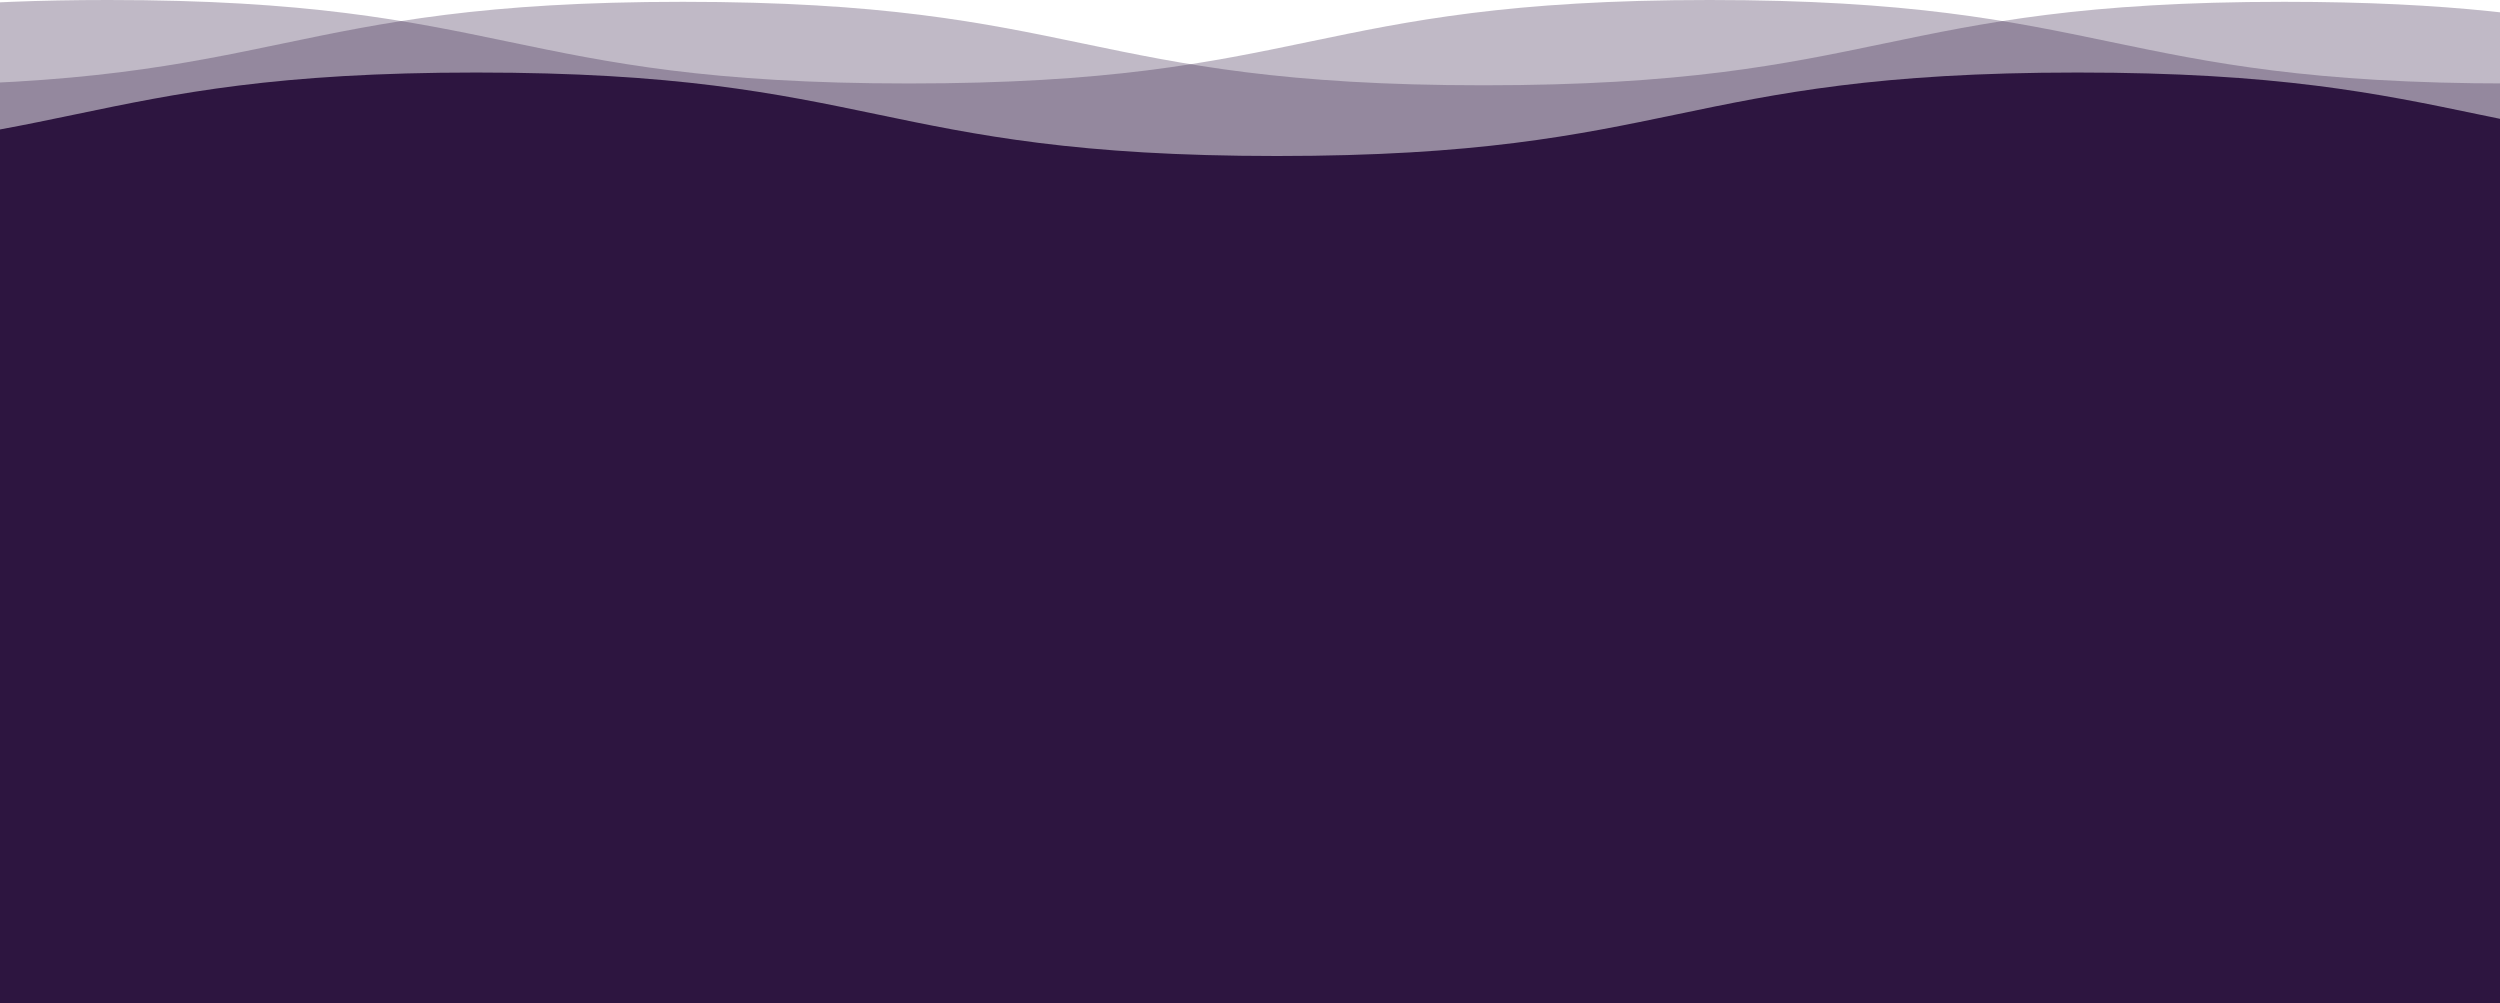 <svg width="1440" height="578" viewBox="0 0 1440 578" fill="none" xmlns="http://www.w3.org/2000/svg">
<path opacity="0.3" fill-rule="evenodd" clip-rule="evenodd" d="M-239.983 352.001L1680.02 351.998C1680.02 351.998 1680.02 35.684 1680.02 35.686C1601.96 43.951 1523.91 48.084 1445.85 48.084C1215.27 48.084 1215.27 6.10352e-05 984.682 6.10352e-05C754.099 6.10352e-05 754.099 48.084 523.516 48.084C292.932 48.084 292.932 6.10352e-05 62.349 6.10352e-05C-98.419 6.10352e-05 -147.096 23.375 -239.986 37.529C-239.988 37.534 -239.983 352.001 -239.983 352.001Z" fill="#2D1540"/>
<path opacity="0.3" fill-rule="evenodd" clip-rule="evenodd" d="M-239.98 352.001L1680.01 351.997C1680.01 351.997 1680.02 45.674 1680.02 45.676C1540.07 34.657 1508.47 1.044 1315.68 1.044C1085.1 1.044 1085.1 49.128 854.516 49.128C623.932 49.128 623.932 1.044 393.349 1.044C162.766 1.044 162.766 49.128 -67.818 49.128C-125.207 49.128 -182.596 46.894 -239.985 42.427C-239.987 42.425 -239.98 352.001 -239.98 352.001Z" fill="#2D1540"/>
<path fill-rule="evenodd" clip-rule="evenodd" d="M-239.978 351.995L1680.02 351.997C1680.02 351.997 1680.02 89.748 1680.02 89.748C1672.63 89.822 1665.24 89.859 1657.85 89.859C1427.27 89.859 1427.27 41.776 1196.68 41.776C966.099 41.776 966.099 89.859 735.515 89.859C504.932 89.859 504.932 41.776 274.349 41.776C43.765 41.776 43.765 89.859 -186.818 89.859C-204.5 89.859 -222.31 89.65 -239.992 89.226C-240.013 89.232 -239.978 351.995 -239.978 351.995Z" fill="#2D1540"/>
<rect width="1920" height="232" transform="matrix(1 0 0 -1 -239.985 578)" fill="#2D1540"/>
</svg>
